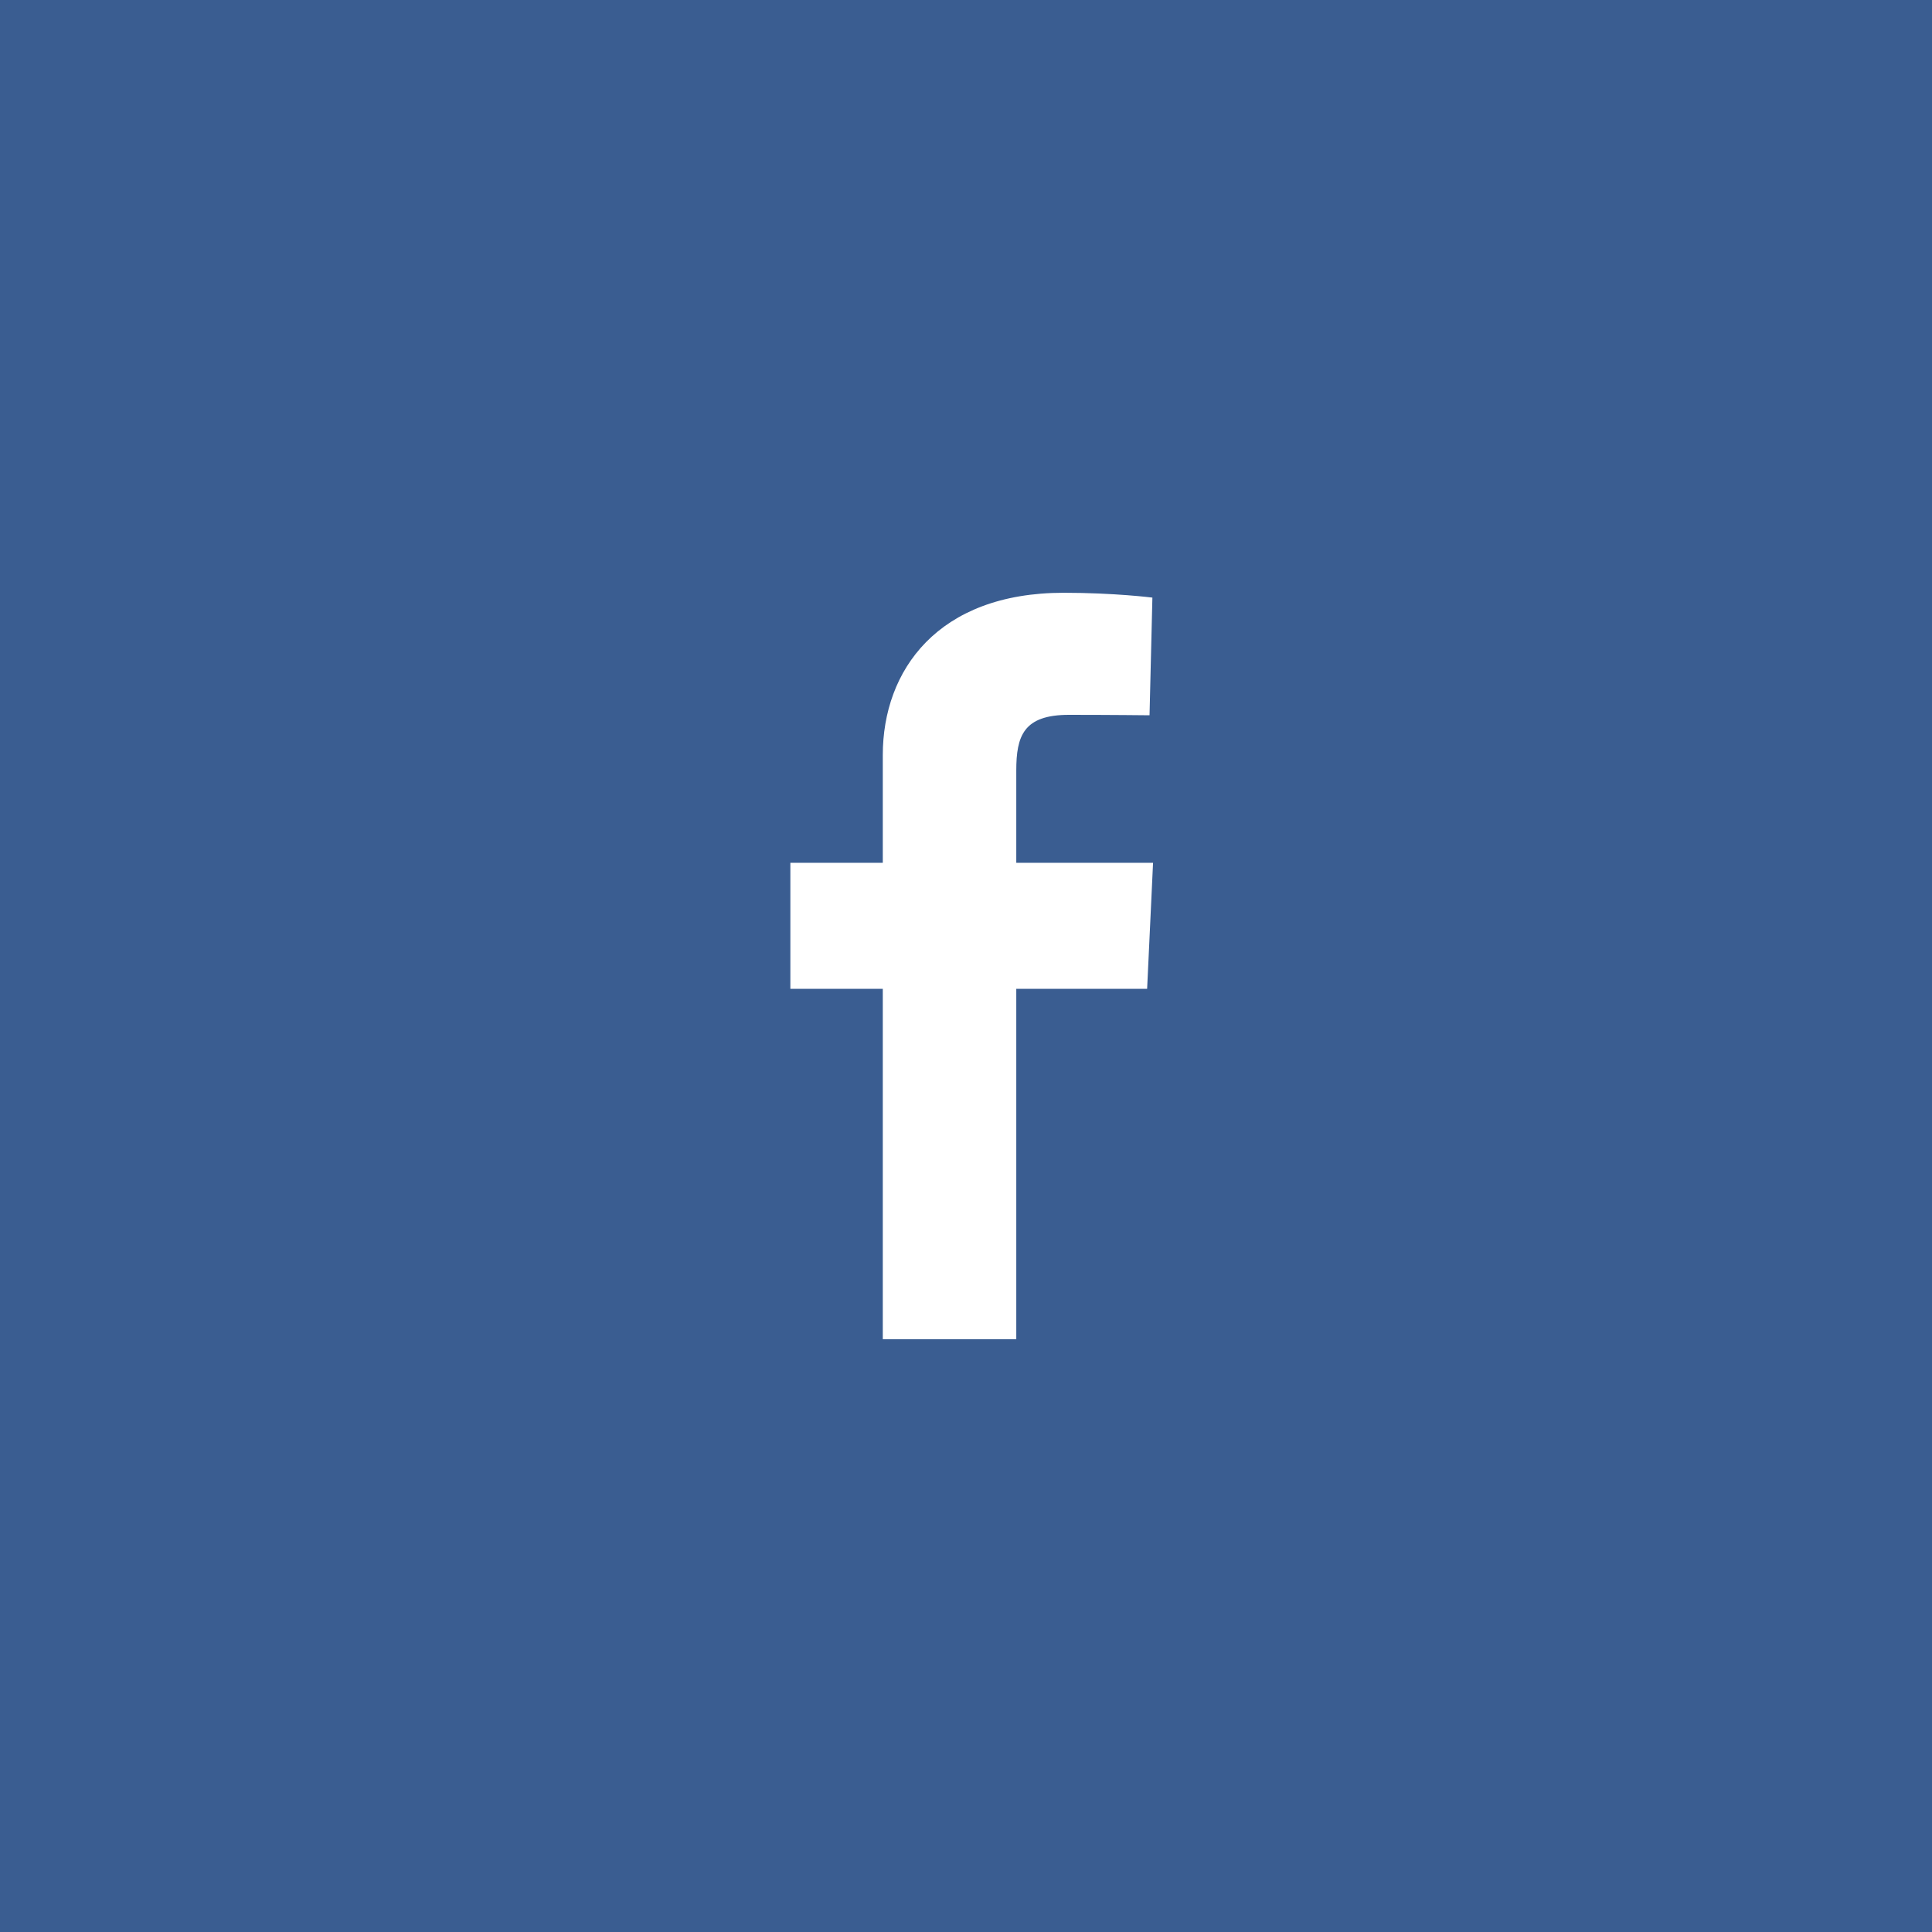 <svg width="88" height="88" viewBox="0 0 88 88" fill="none" xmlns="http://www.w3.org/2000/svg" xmlns:xlink="http://www.w3.org/1999/xlink">
	<desc>
			Created with Pixso.
	</desc>
	<defs>
		<clipPath id="clip412_584">
			<rect id="Icon/facebook" width="36" height="36" transform="translate(26 26)" fill="white" fill-opacity="0"/>
		</clipPath>
	</defs>
	<rect id="socialnetwork" width="88" height="88" fill="#7CC374" fill-opacity="1"/>
	<rect id="Rectangle 1327" width="88" height="88" fill="#3A5D91" fill-opacity="1"/>
	<rect id="Icon/facebook" width="36" height="36" transform="translate(26 26)" fill="#FFFFFF" fill-opacity="0"/>
	<g clip-path="url(#clip412_584)">
		<path id="Vector" d="M40.21 61L40.21 45.04L36 45.04L36 39.3L40.21 39.3L40.21 34.39C40.21 30.54 42.71 27 48.45 27C50.77 27 52.49 27.22 52.49 27.22L52.36 32.58C52.36 32.58 50.6 32.56 48.69 32.56C46.62 32.56 46.29 33.52 46.29 35.1L46.29 39.3L52.52 39.3L52.25 45.04L46.29 45.04L46.29 61L40.21 61Z" fill="#FFFFFF" fill-opacity="1" fill-rule="nonzero"/>
	</g>
</svg>
